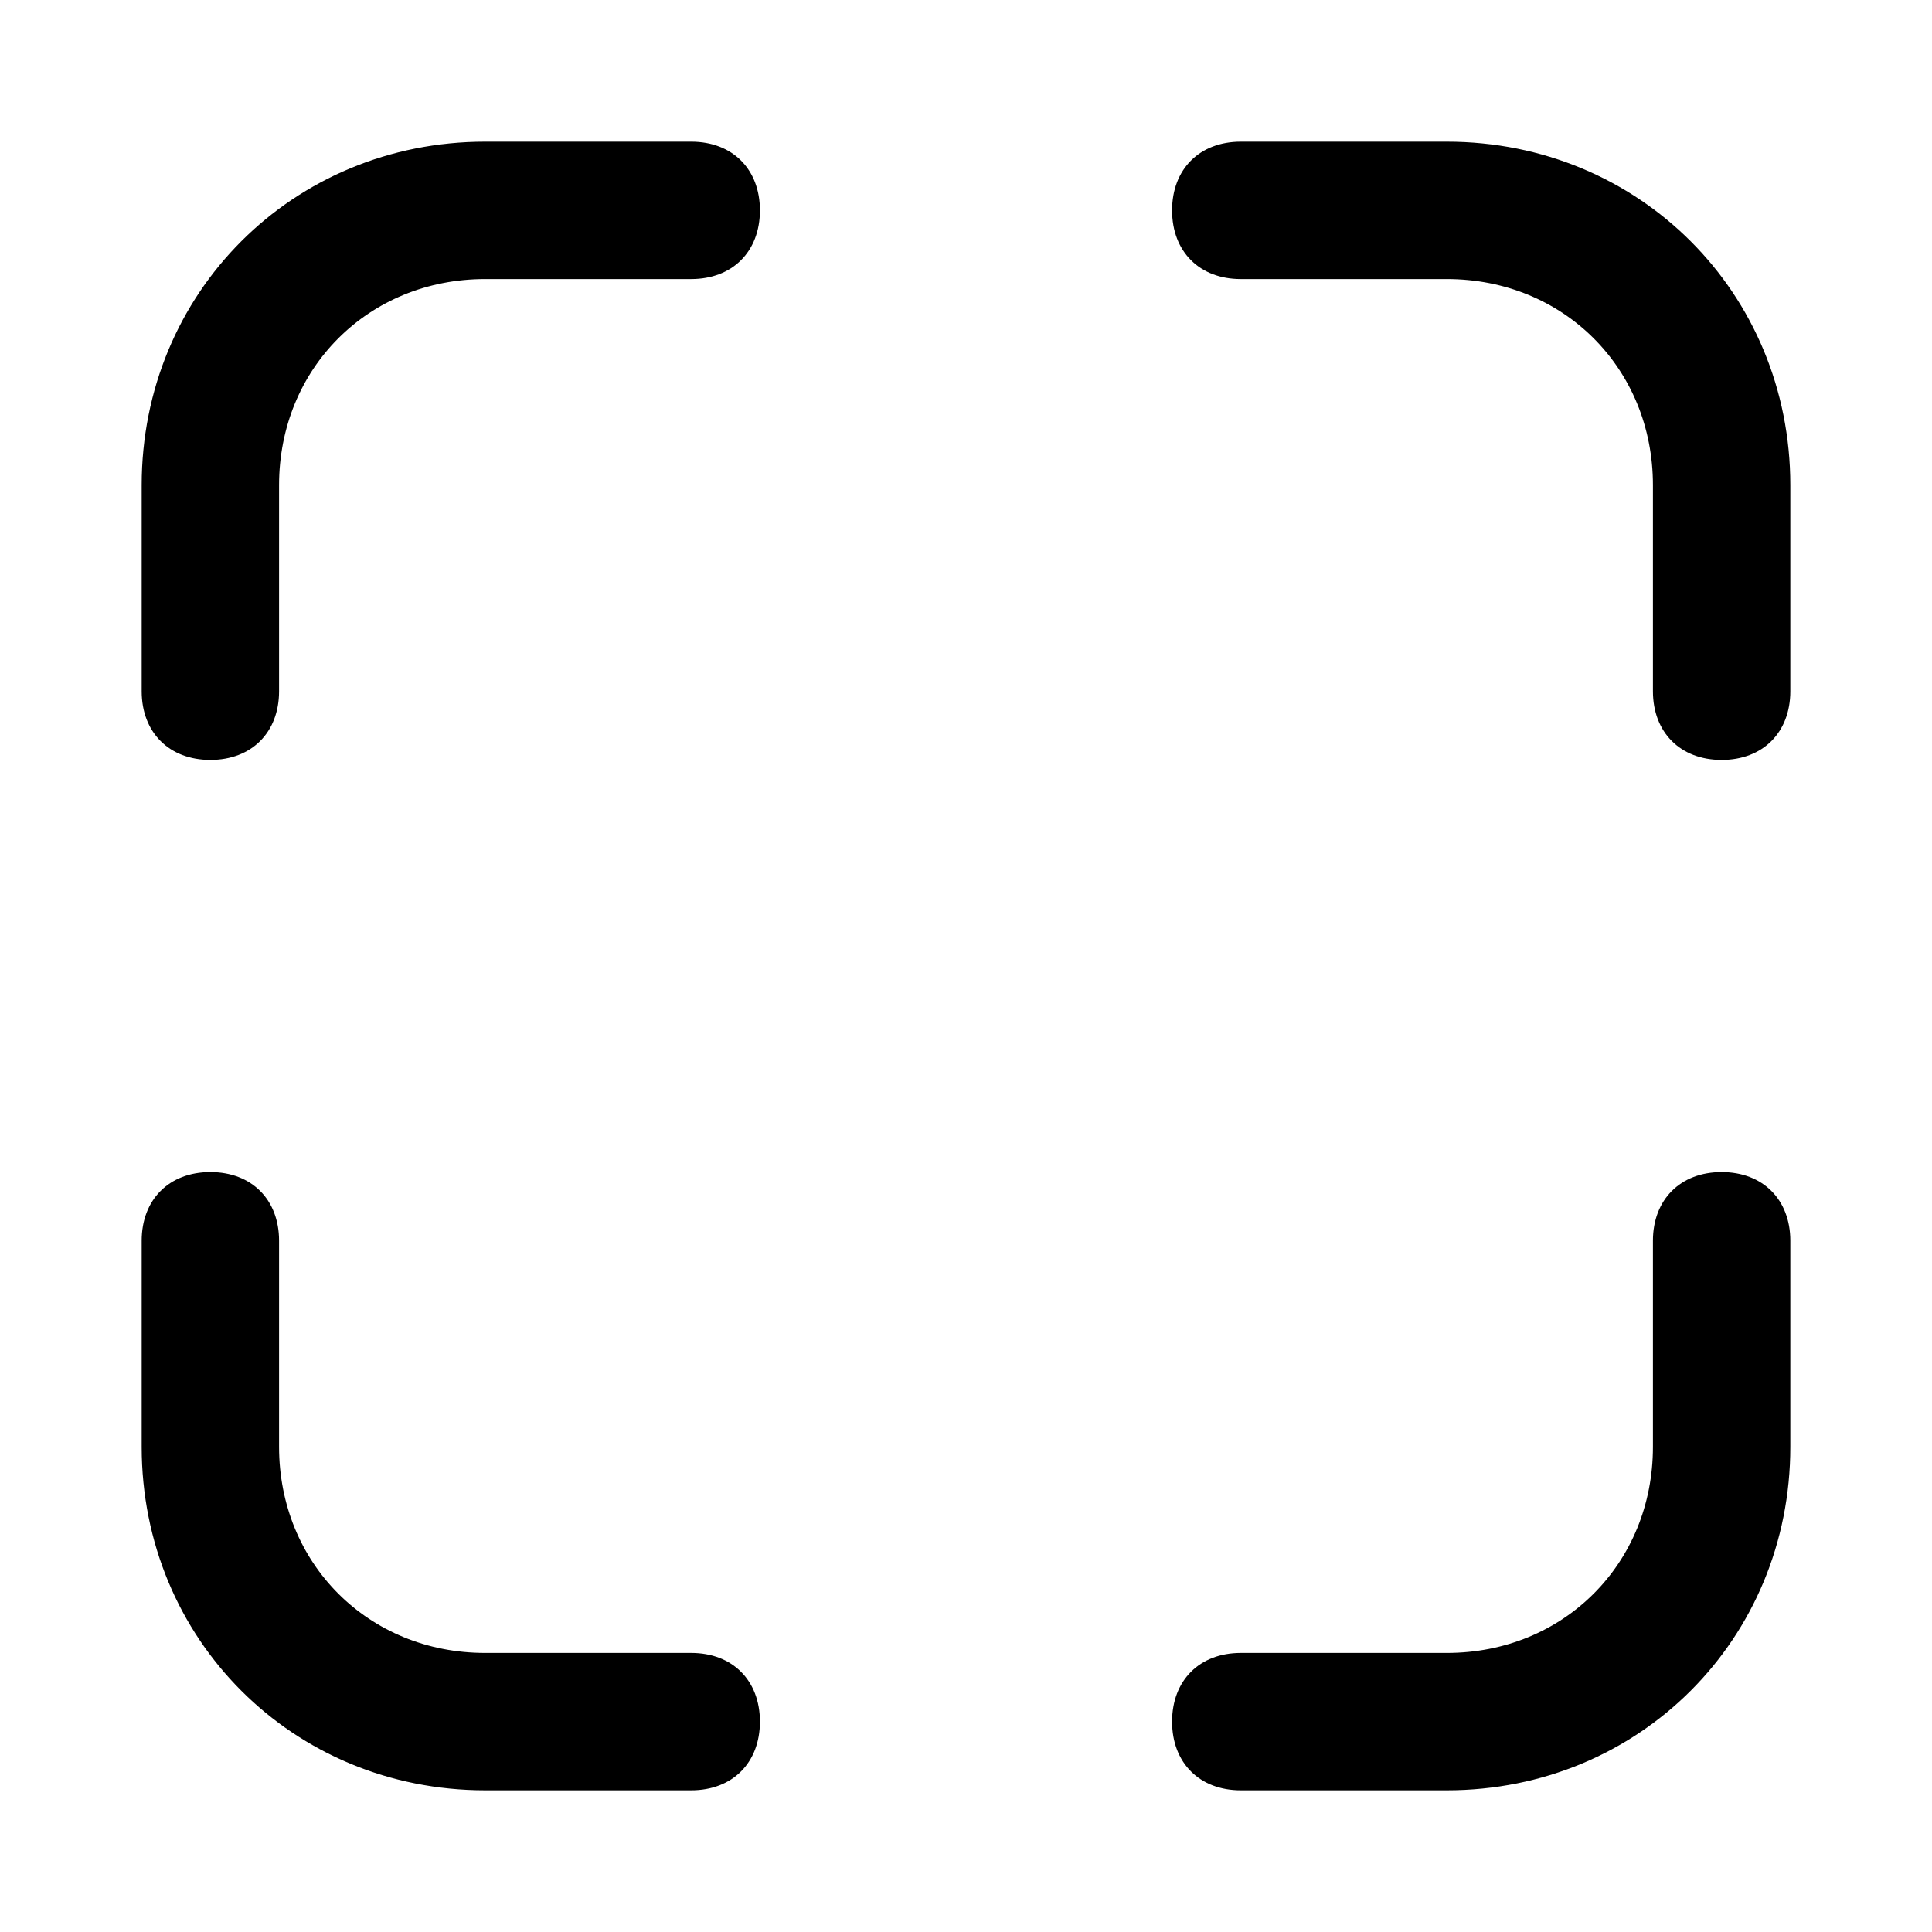 <svg xmlns="http://www.w3.org/2000/svg" viewBox="0 0 1024 1024">
	<path
		d="M147.911 366.364v-109.227c0-61.895 47.332-109.227 109.227-109.227h109.227c21.845 0 36.409-14.564 36.409-36.409s-14.564-36.409-36.409-36.409h-109.227c-101.945 0-182.044 80.1-182.044 182.044v109.227c0 21.845 14.564 36.409 36.409 36.409s36.409-14.564 36.409-36.409z m-72.818 291.271v109.227c0 101.945 80.1 182.044 182.044 182.044h109.227c21.845 0 36.409-14.564 36.409-36.409s-14.564-36.409-36.409-36.409h-109.227c-61.895 0-109.227-47.332-109.227-109.227v-109.227c0-21.845-14.564-36.409-36.409-36.409s-36.409 14.564-36.409 36.409z m873.813-291.271v-109.227c0-101.945-80.1-182.044-182.044-182.044h-109.227c-21.845 0-36.409 14.564-36.409 36.409s14.564 36.409 36.409 36.409h109.227c61.895 0 109.227 47.332 109.227 109.227v109.227c0 21.845 14.564 36.409 36.409 36.409s36.409-14.564 36.409-36.409z m-72.818 291.271v109.227c0 61.895-47.332 109.227-109.227 109.227h-109.227c-21.845 0-36.409 14.564-36.409 36.409s14.564 36.409 36.409 36.409h109.227c101.945 0 182.044-80.1 182.044-182.044v-109.227c0-21.845-14.564-36.409-36.409-36.409s-36.409 14.564-36.409 36.409z"
	/>
</svg>
